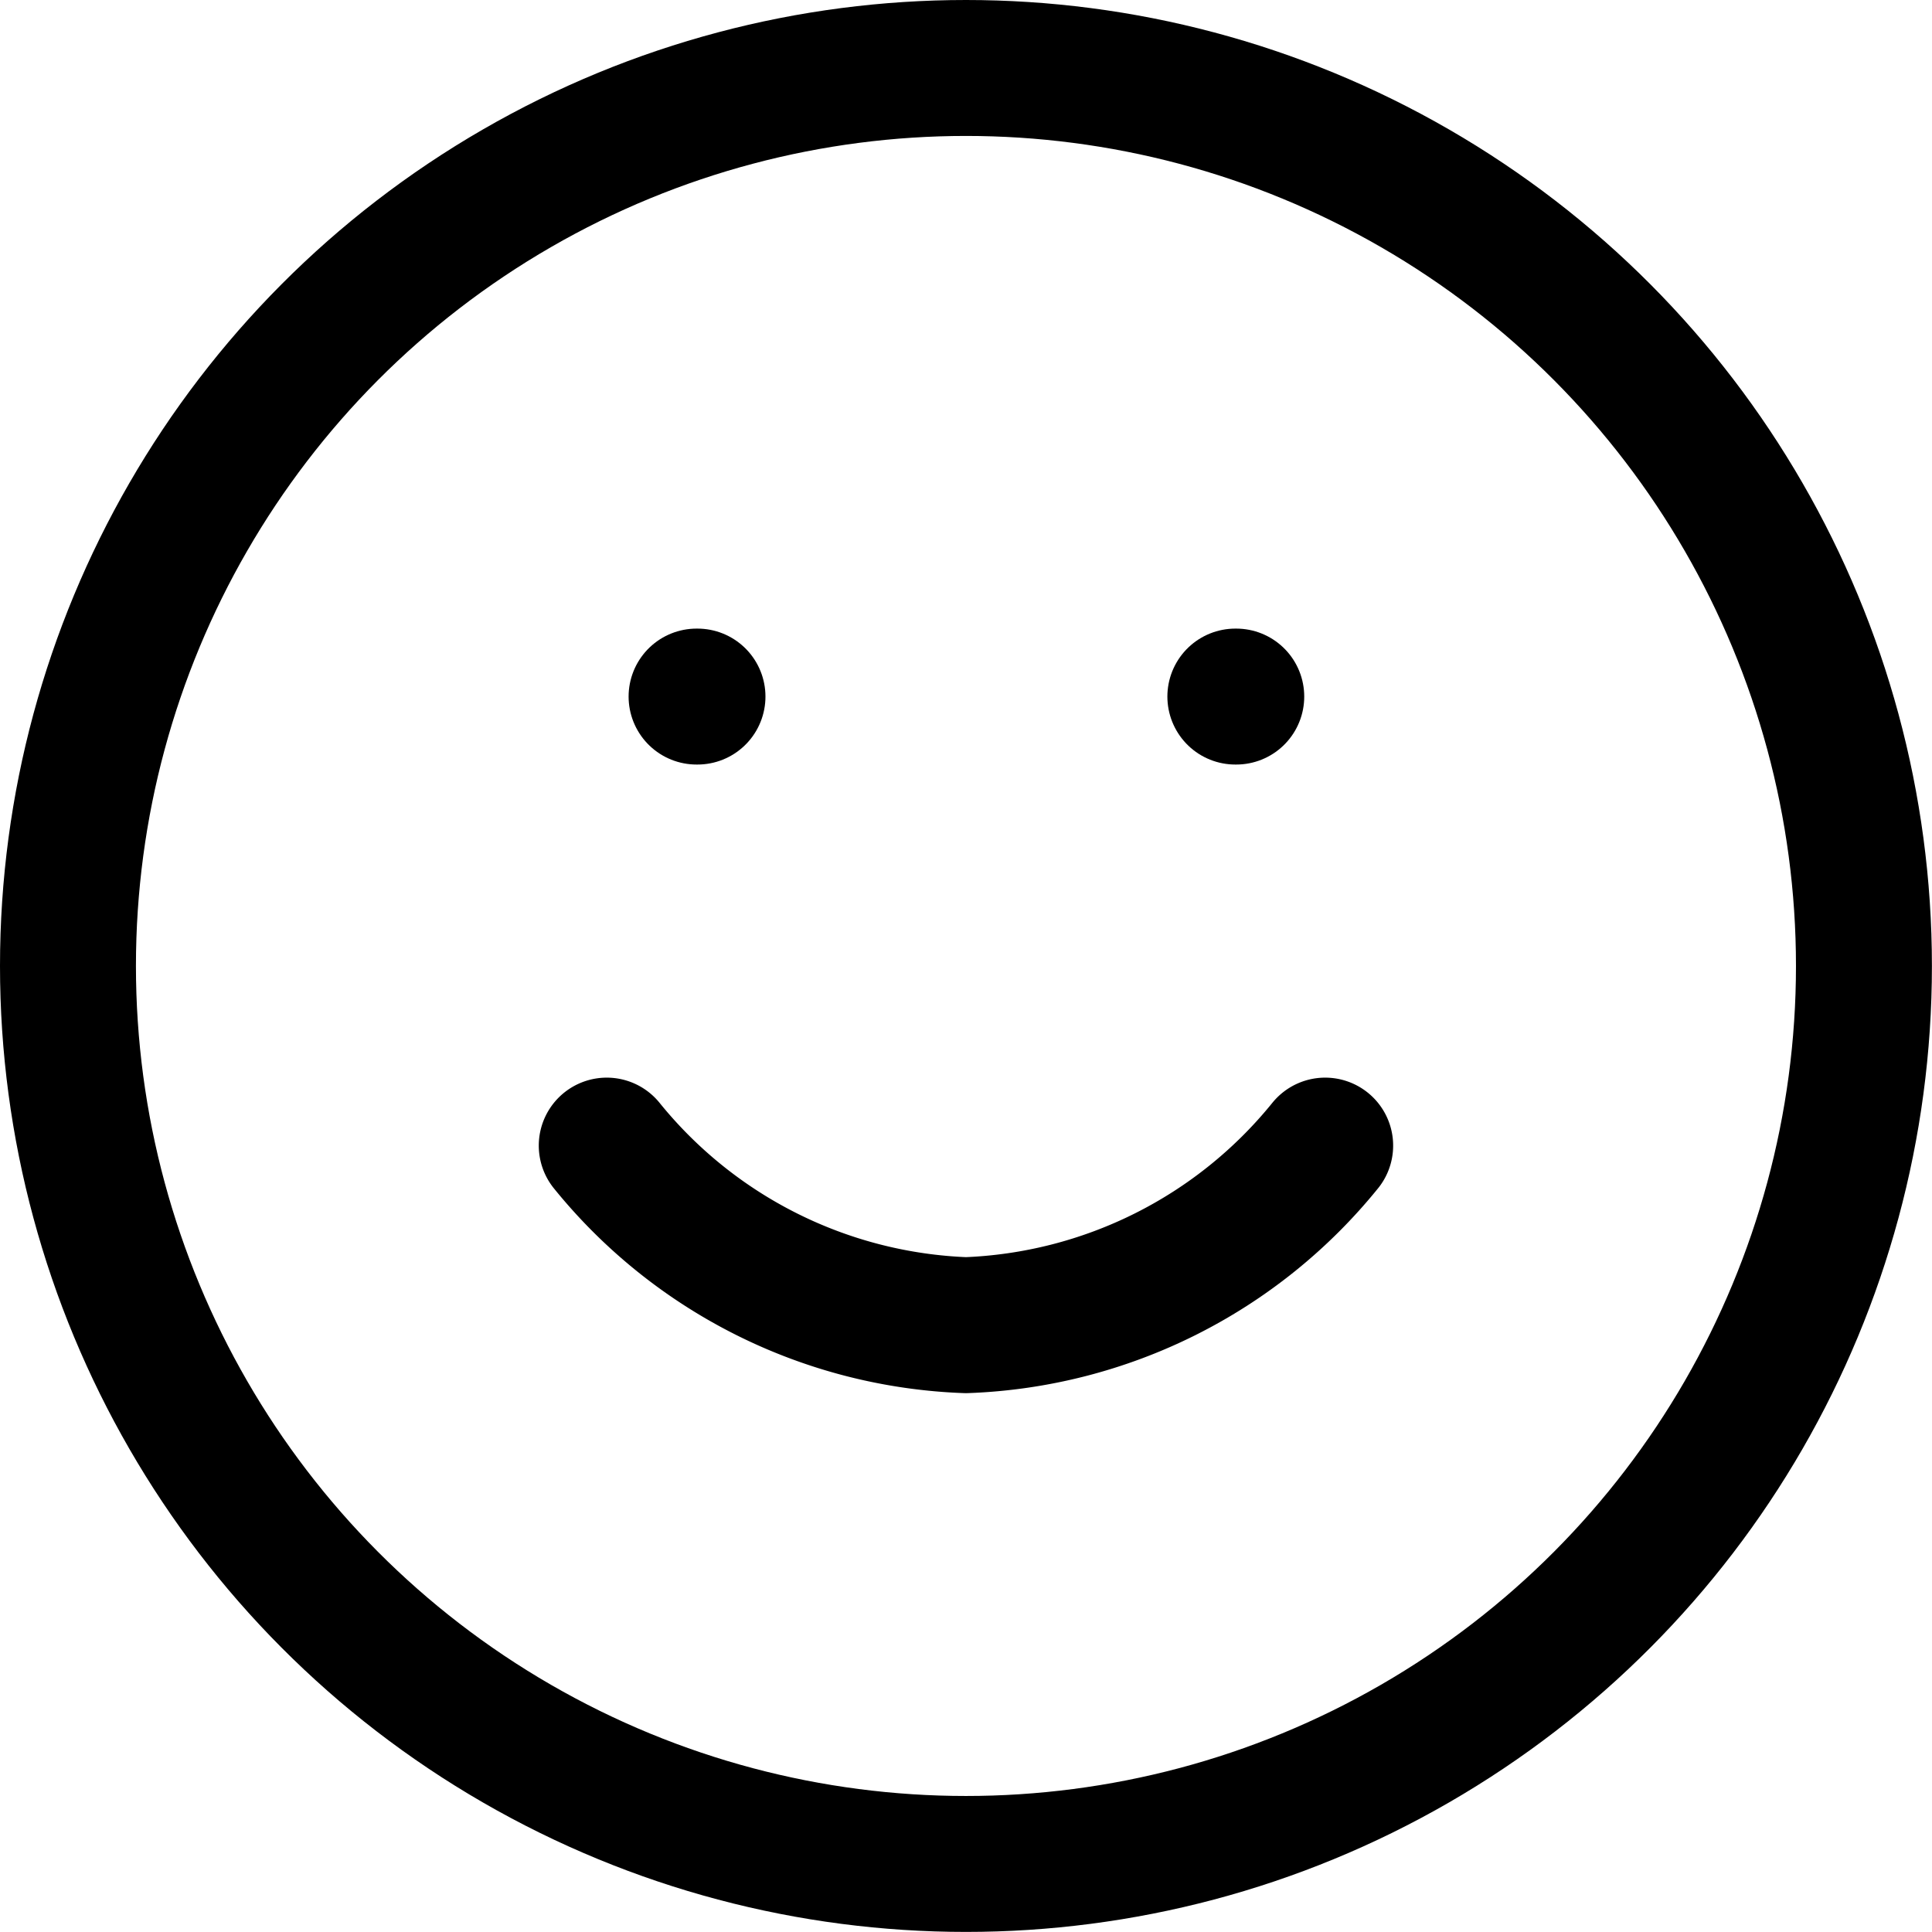 <svg xmlns="http://www.w3.org/2000/svg" width="23.251" height="23.251" viewBox="0 0 23.251 23.251">
  <g id="smile" transform="translate(0.818 0.818)">
    <circle id="Ellipse_12" data-name="Ellipse 12" cx="10.807" cy="10.807" r="10.807" transform="translate(0 0)" fill="none" stroke="#000" stroke-linecap="round" stroke-linejoin="round" stroke-width="1.636"/>
    <path id="Path_8" data-name="Path 8" d="M6.545,11.455a5.835,5.835,0,0,0,4.323,2.161,5.835,5.835,0,0,0,4.323-2.161" transform="translate(-0.061 1.514)" fill="none" stroke="#000" stroke-linecap="round" stroke-linejoin="round" stroke-width="1.636"/>
    <line id="Line_21" data-name="Line 21" x2="0.011" transform="translate(7.565 7.565)" fill="none" stroke="#000" stroke-linecap="round" stroke-linejoin="round" stroke-width="1.636"/>
    <line id="Line_22" data-name="Line 22" x2="0.011" transform="translate(14.049 7.565)" fill="none" stroke="#000" stroke-linecap="round" stroke-linejoin="round" stroke-width="1.636"/>
  </g>
</svg>
